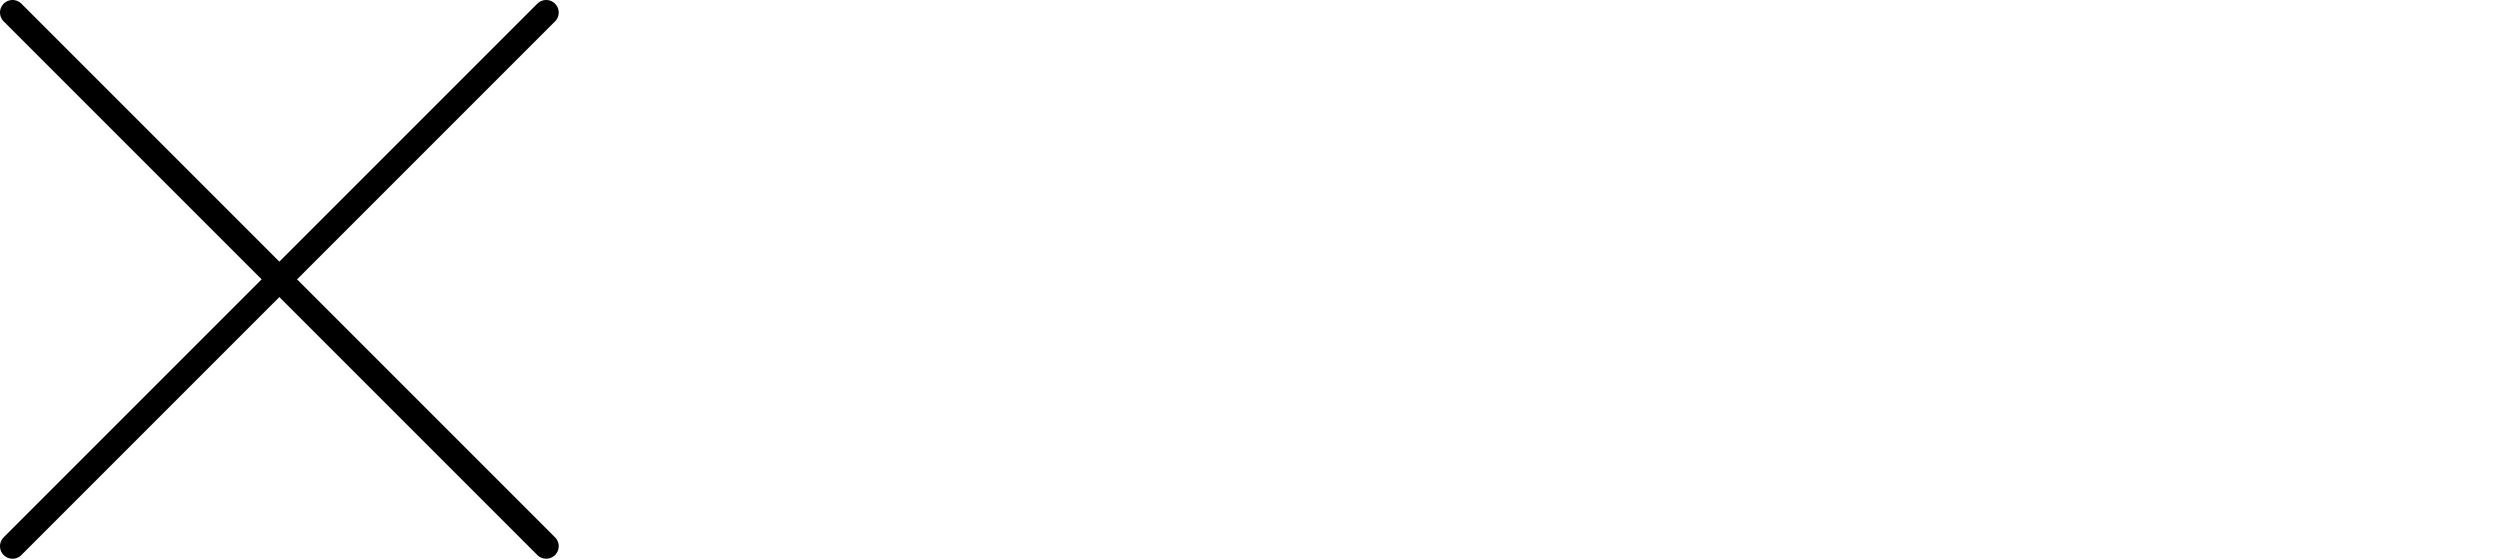 <?xml version="1.0" encoding="UTF-8"?>
<svg id="Ebene_1" data-name="Ebene 1" xmlns="http://www.w3.org/2000/svg" viewBox="0 0 498.918 111.5">
  <line x1="2.5" y1="2.5" x2="109" y2="109" style="fill: #fff; stroke: #000; stroke-linecap: round; stroke-linejoin: round; stroke-width: 5px;"/>
  <line x1="2.5" y1="109" x2="109" y2="2.5" style="fill: #fff; stroke: #000; stroke-linecap: round; stroke-linejoin: round; stroke-width: 5px;"/>
</svg>